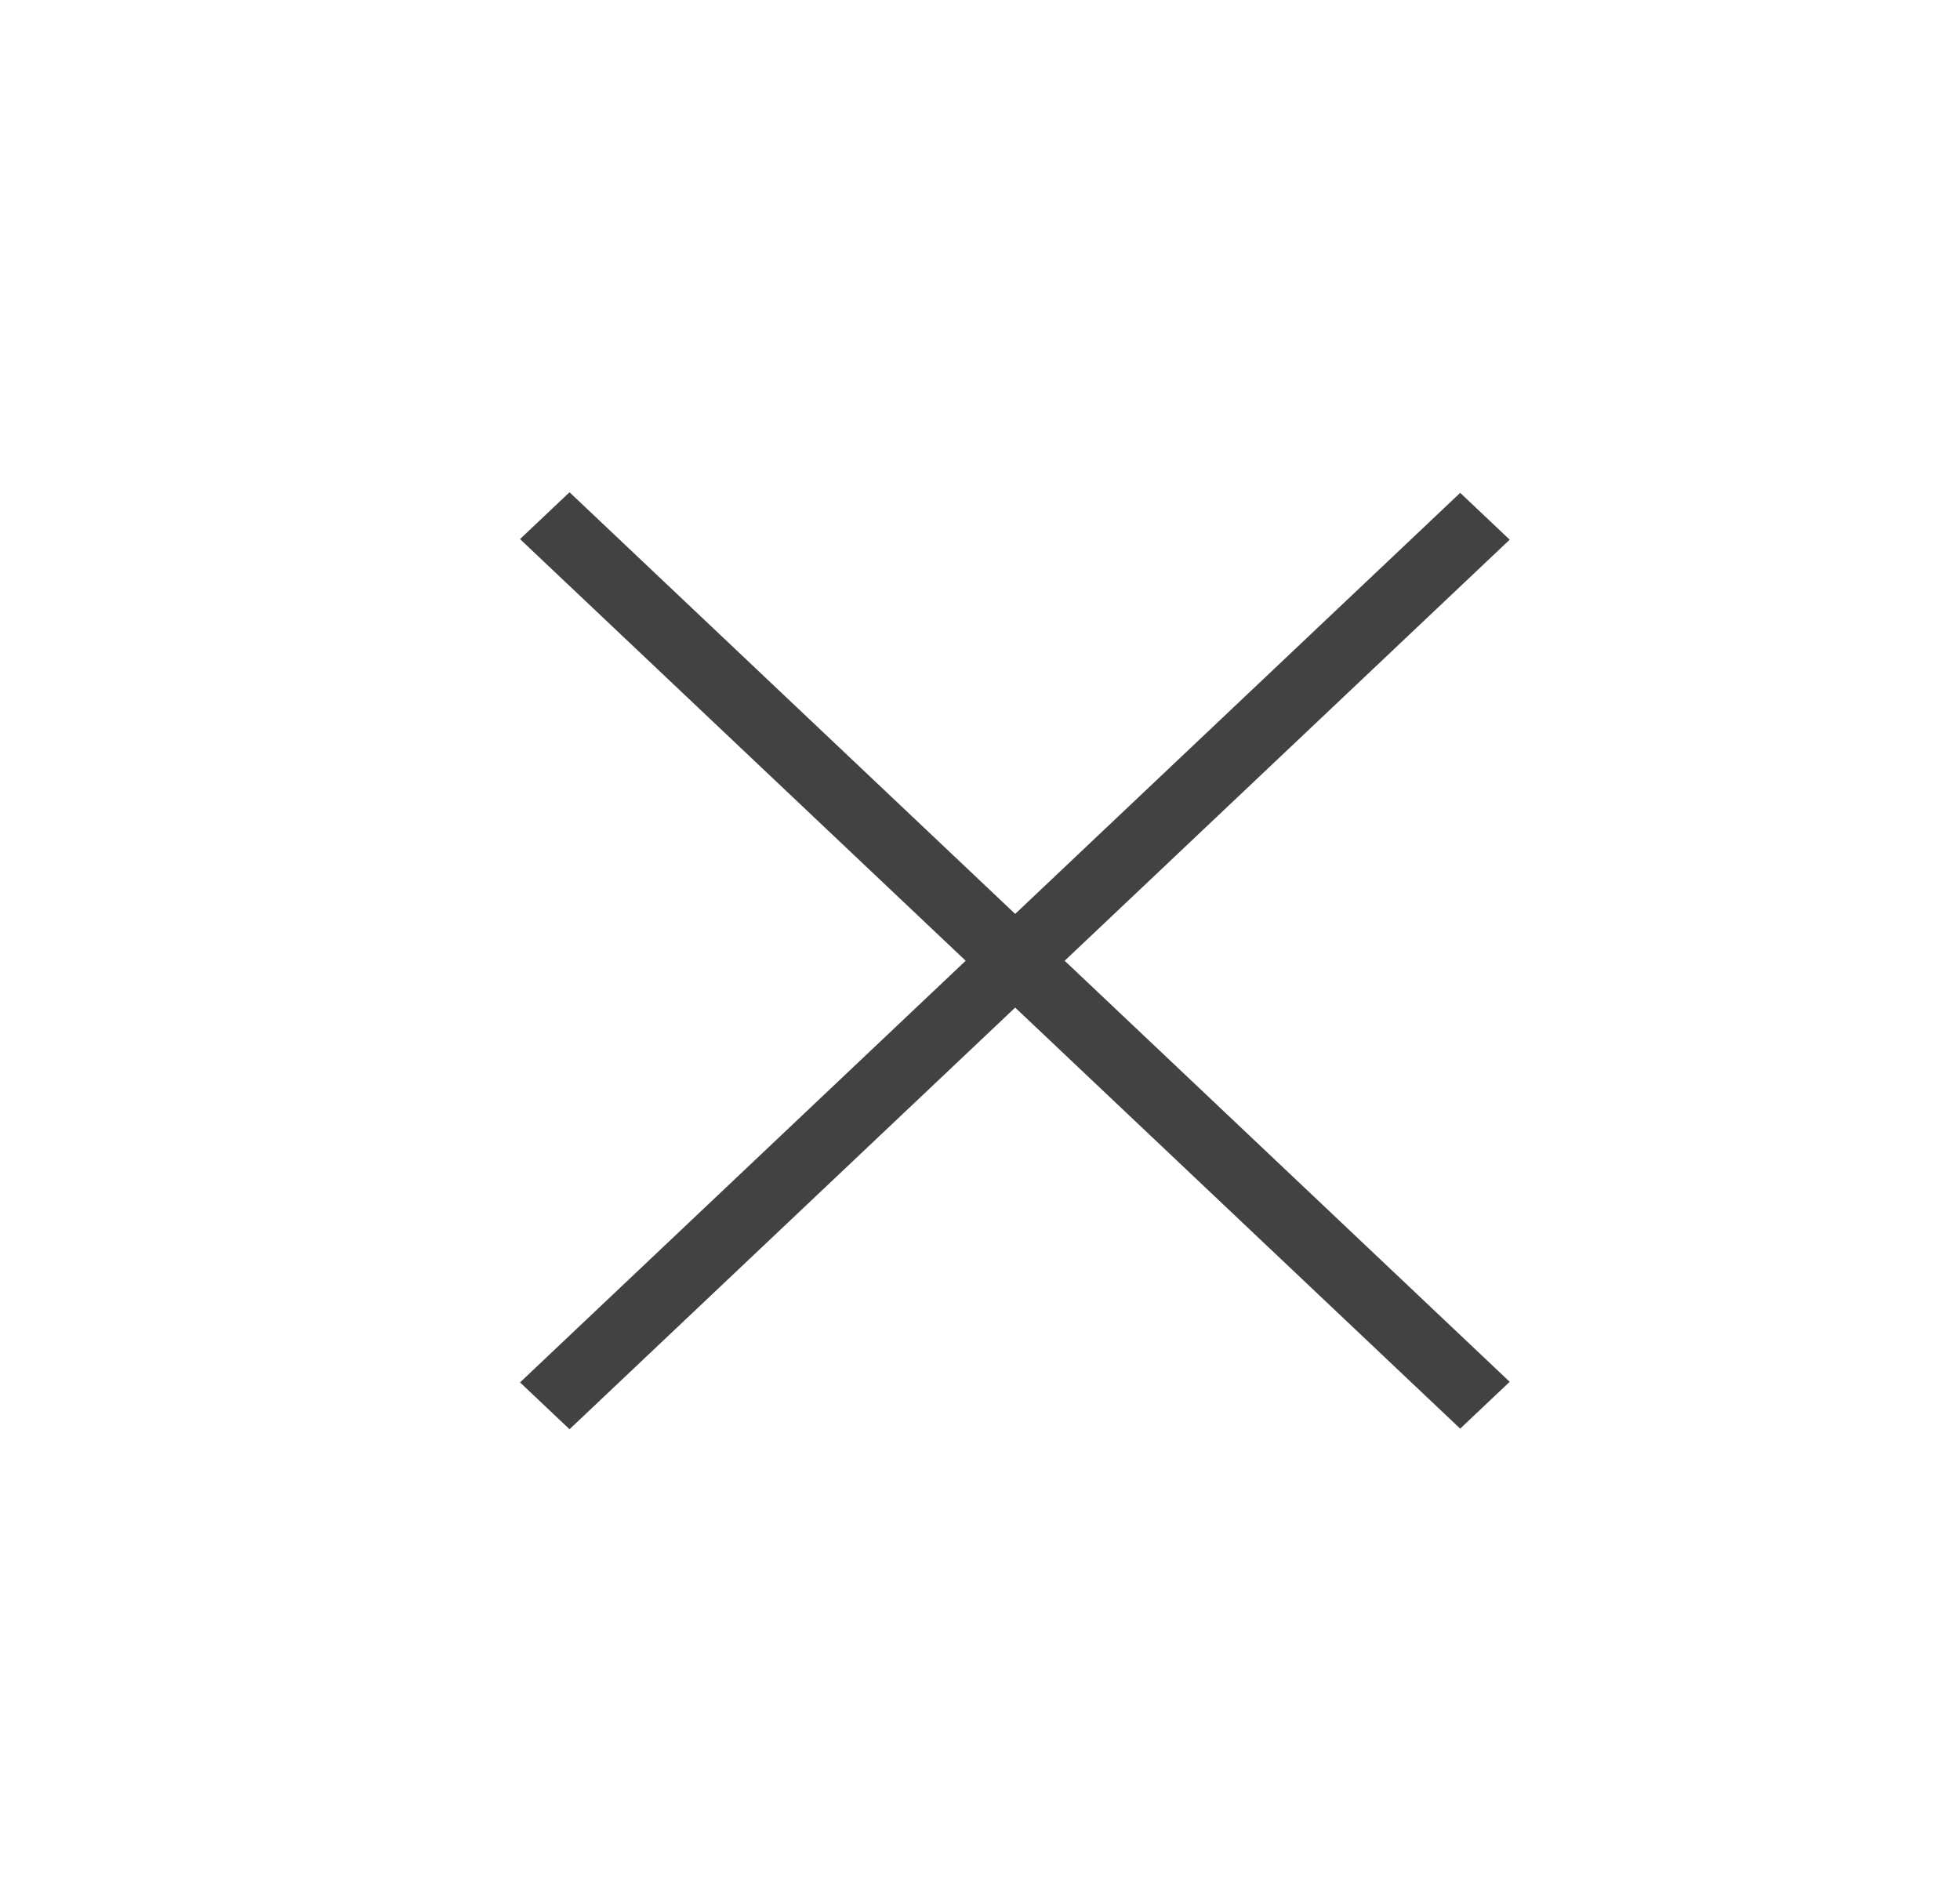 <svg width="28" height="27" viewBox="0 0 28 27" fill="none" xmlns="http://www.w3.org/2000/svg">
<rect width="18.5" height="0.974" transform="matrix(0.726 0.687 -0.726 0.687 8.136 7.033)" fill="#424242"/>
<rect width="18.5" height="0.974" transform="matrix(0.726 -0.687 0.726 0.687 7.429 19.751)" fill="#424242"/>
</svg>
